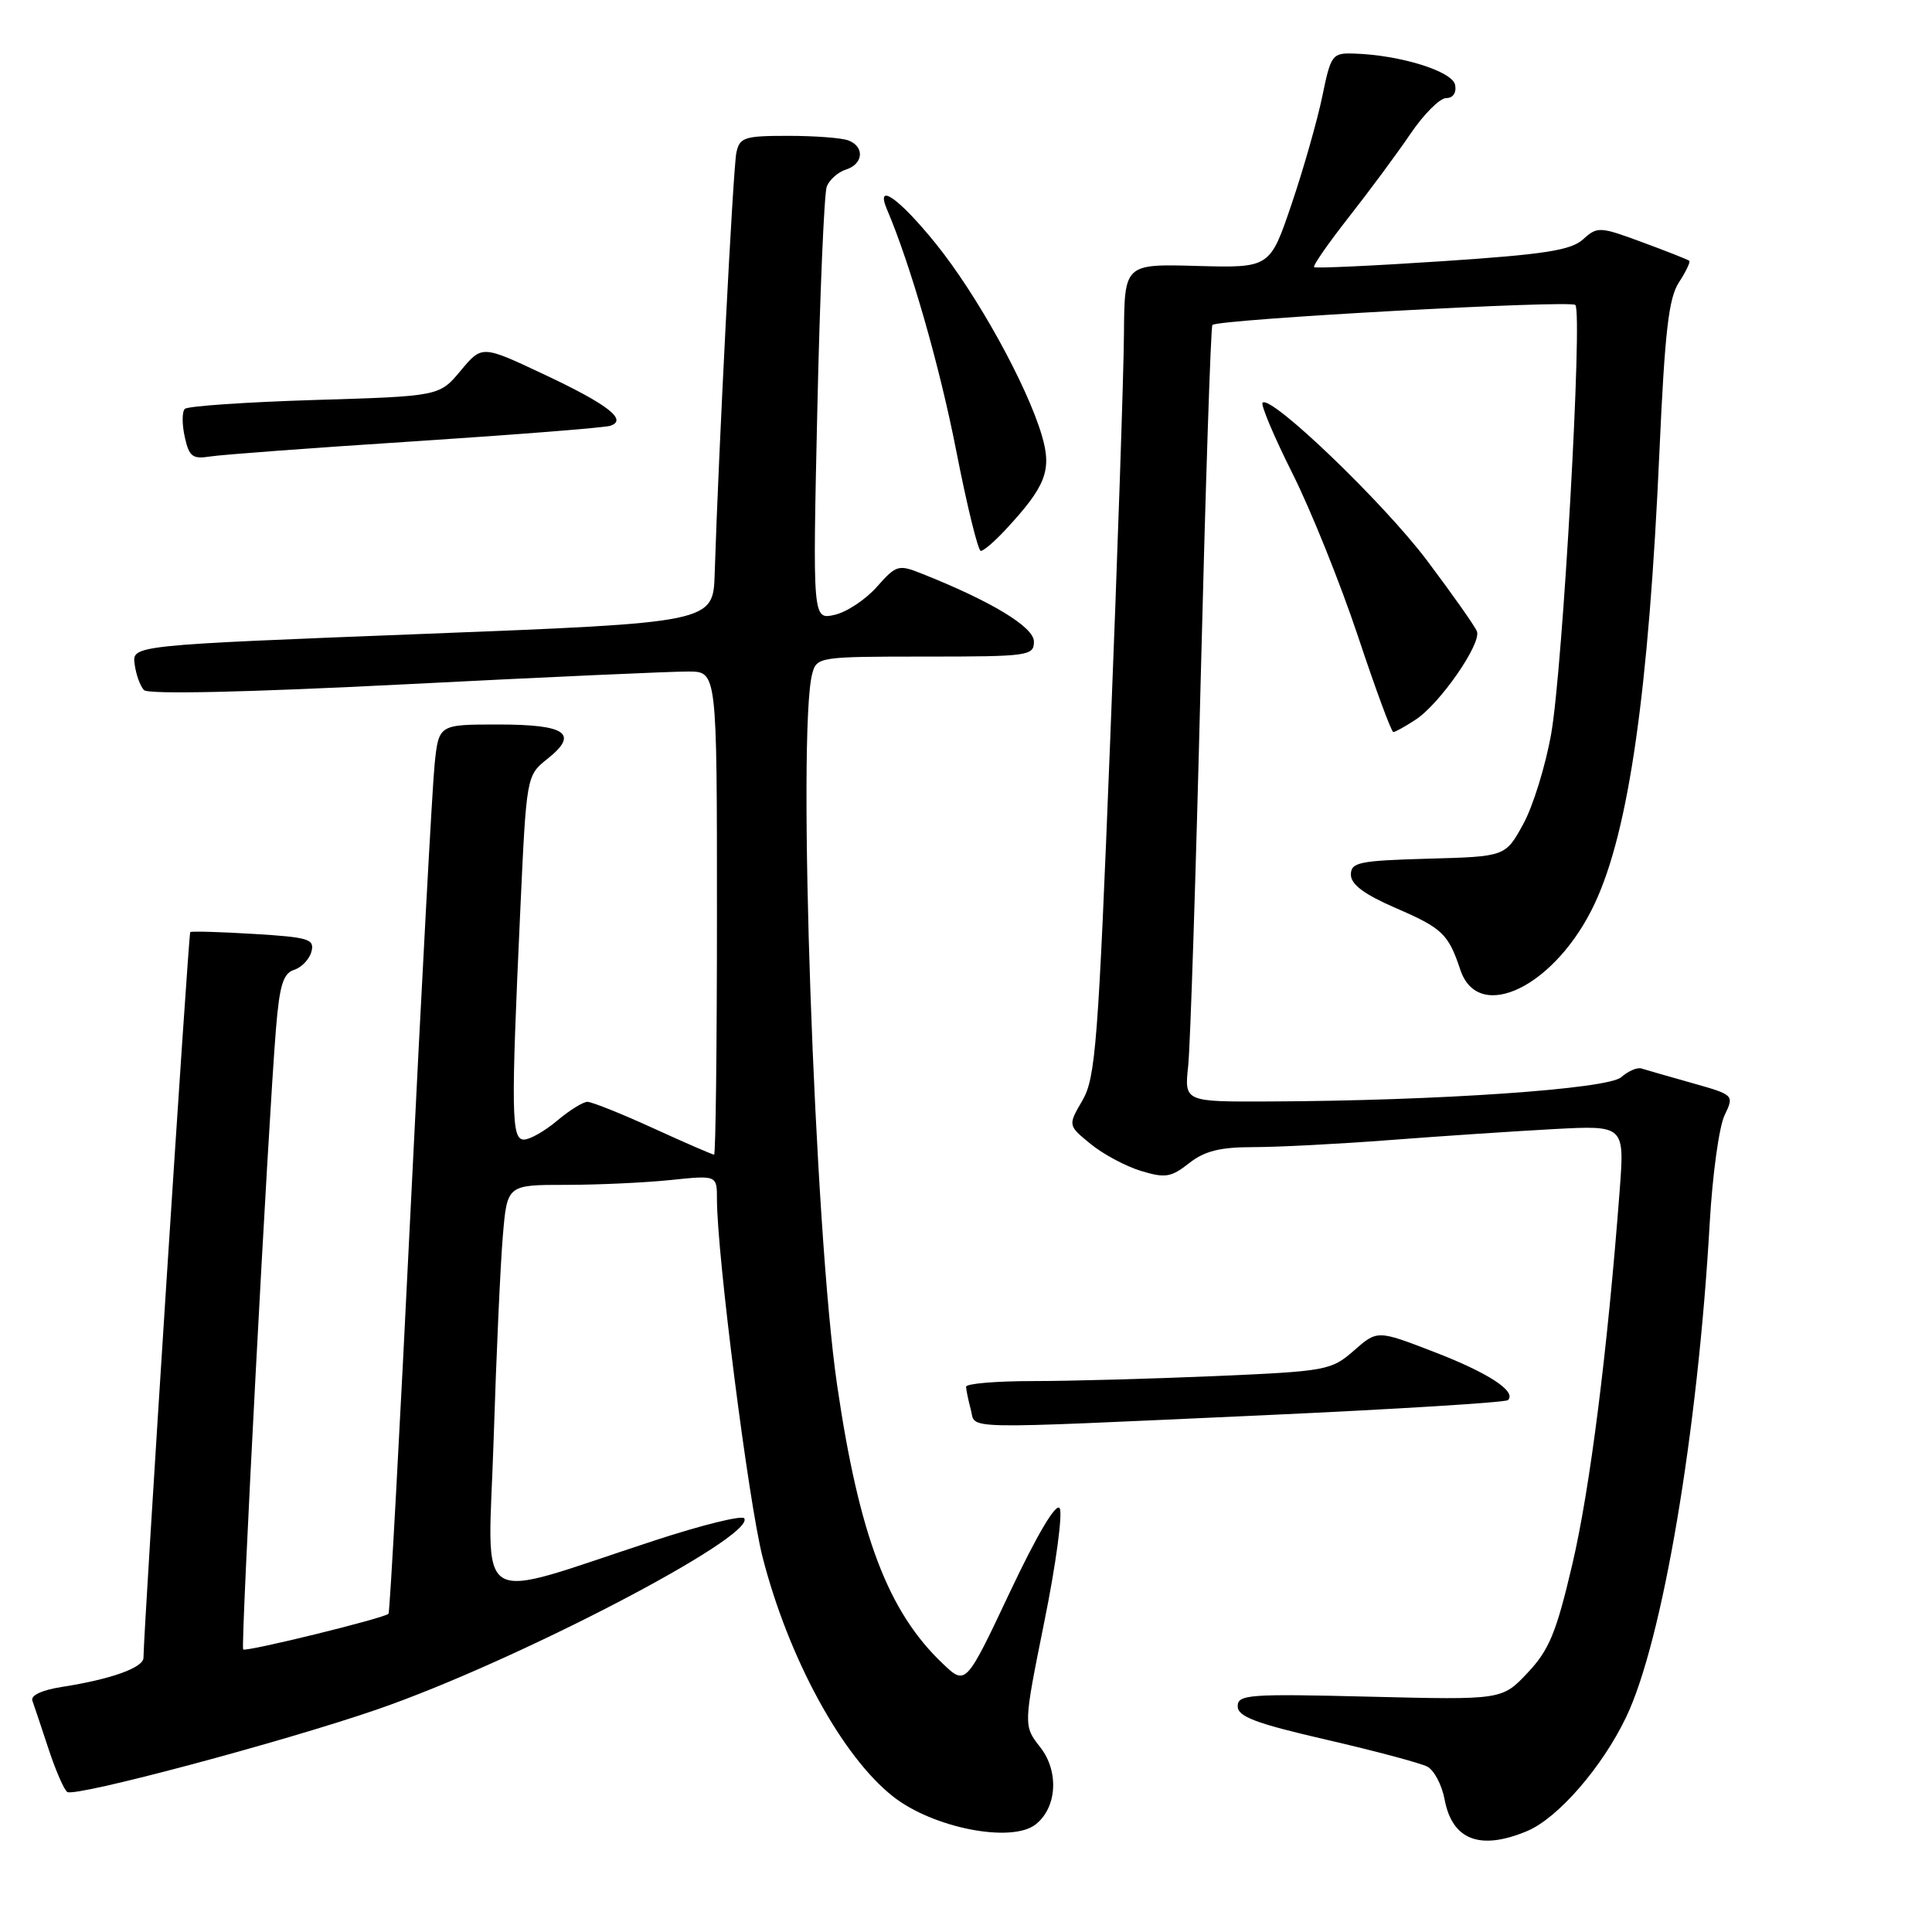 <?xml version="1.0" encoding="UTF-8" standalone="no"?>
<!DOCTYPE svg PUBLIC "-//W3C//DTD SVG 1.1//EN" "http://www.w3.org/Graphics/SVG/1.1/DTD/svg11.dtd" >
<svg xmlns="http://www.w3.org/2000/svg" xmlns:xlink="http://www.w3.org/1999/xlink" version="1.1" viewBox="0 0 256 256">
 <g >
 <path fill="currentColor"
d=" M 202.34 242.63 C 206.42 240.93 212.30 234.16 215.47 227.53 C 220.29 217.47 224.97 189.77 226.55 162.00 C 226.91 155.68 227.79 149.28 228.51 147.79 C 229.80 145.09 229.80 145.09 224.15 143.49 C 221.04 142.62 218.05 141.75 217.50 141.58 C 216.95 141.40 215.74 141.92 214.81 142.74 C 213.00 144.31 190.58 145.86 168.22 145.95 C 156.93 146.00 156.93 146.00 157.44 141.25 C 157.72 138.64 158.47 115.58 159.10 90.00 C 159.74 64.42 160.43 43.30 160.65 43.06 C 161.33 42.31 208.07 39.73 208.74 40.41 C 209.73 41.40 207.08 88.56 205.54 97.23 C 204.79 101.48 203.12 106.88 201.82 109.23 C 199.47 113.50 199.47 113.50 189.23 113.78 C 180.08 114.04 179.00 114.26 179.00 115.90 C 179.00 117.19 180.77 118.51 184.90 120.30 C 191.14 123.00 191.91 123.74 193.50 128.50 C 195.92 135.75 206.23 130.64 211.34 119.66 C 215.84 110.01 218.47 91.58 219.89 59.70 C 220.60 43.93 221.11 39.48 222.47 37.41 C 223.40 35.99 224.01 34.70 223.83 34.55 C 223.65 34.40 220.85 33.29 217.62 32.10 C 211.96 30.01 211.66 30.00 209.77 31.71 C 208.16 33.17 204.68 33.71 191.15 34.61 C 181.99 35.22 174.33 35.57 174.13 35.40 C 173.92 35.23 175.99 32.26 178.71 28.79 C 181.43 25.33 185.11 20.36 186.88 17.75 C 188.65 15.14 190.78 13.00 191.62 13.00 C 192.53 13.00 193.01 12.30 192.81 11.25 C 192.46 9.44 185.53 7.29 179.45 7.10 C 176.52 7.00 176.35 7.23 175.21 12.77 C 174.55 15.95 172.73 22.36 171.15 27.02 C 168.28 35.50 168.28 35.50 158.64 35.24 C 149.00 34.97 149.00 34.97 148.93 44.24 C 148.90 49.33 148.08 73.52 147.11 98.00 C 145.52 138.24 145.17 142.82 143.43 145.81 C 141.50 149.12 141.50 149.12 144.50 151.57 C 146.15 152.93 149.15 154.53 151.17 155.15 C 154.40 156.13 155.17 156.01 157.56 154.13 C 159.62 152.51 161.66 152.00 166.08 152.00 C 169.28 152.00 177.43 151.58 184.20 151.06 C 190.96 150.54 200.72 149.89 205.88 149.61 C 215.27 149.11 215.27 149.11 214.61 157.81 C 213.00 179.02 210.68 197.31 208.34 207.28 C 206.22 216.34 205.27 218.63 202.42 221.65 C 199.03 225.25 199.03 225.25 181.51 224.82 C 165.49 224.42 164.00 224.53 164.00 226.09 C 164.00 227.46 166.39 228.36 175.75 230.52 C 182.21 232.01 188.24 233.62 189.13 234.09 C 190.03 234.56 191.06 236.52 191.42 238.45 C 192.43 243.82 196.12 245.23 202.34 242.63 Z  M 137.22 241.75 C 140.06 239.53 140.35 234.72 137.84 231.52 C 135.60 228.67 135.60 228.67 138.38 214.88 C 139.92 207.29 140.83 200.53 140.41 199.85 C 139.94 199.09 137.44 203.30 133.81 210.98 C 127.97 223.35 127.97 223.35 124.90 220.42 C 117.67 213.55 113.85 203.50 110.93 183.59 C 107.92 163.12 105.60 96.82 107.63 89.25 C 108.22 87.05 108.55 87.00 122.62 87.00 C 136.30 87.00 137.00 86.90 137.00 85.01 C 137.00 83.09 131.40 79.69 122.19 76.03 C 119.04 74.77 118.77 74.85 116.19 77.76 C 114.71 79.44 112.19 81.11 110.59 81.47 C 107.68 82.12 107.68 82.12 108.30 54.24 C 108.64 38.91 109.21 25.62 109.55 24.72 C 109.90 23.82 111.04 22.80 112.09 22.47 C 114.40 21.74 114.60 19.44 112.42 18.61 C 111.55 18.27 107.96 18.00 104.44 18.00 C 98.61 18.00 98.00 18.20 97.57 20.25 C 97.14 22.29 95.20 60.03 94.70 76.00 C 94.50 82.50 94.50 82.50 56.00 84.00 C 17.50 85.50 17.50 85.50 17.84 88.00 C 18.02 89.38 18.58 90.92 19.08 91.44 C 19.65 92.03 32.63 91.74 53.74 90.67 C 72.31 89.72 89.19 88.96 91.25 88.98 C 95.00 89.00 95.00 89.00 95.00 121.00 C 95.00 138.60 94.83 153.00 94.62 153.00 C 94.42 153.00 90.79 151.43 86.57 149.50 C 82.35 147.57 78.42 146.00 77.84 146.00 C 77.26 146.00 75.45 147.12 73.82 148.50 C 72.18 149.88 70.21 151.00 69.42 151.00 C 67.75 151.00 67.70 147.53 68.94 120.63 C 69.76 102.77 69.76 102.77 72.54 100.55 C 76.75 97.20 75.03 96.00 66.01 96.00 C 58.14 96.00 58.14 96.00 57.59 101.25 C 57.29 104.14 55.86 130.57 54.42 160.00 C 52.98 189.43 51.66 213.65 51.48 213.83 C 50.93 214.42 32.58 218.92 32.22 218.56 C 31.87 218.20 35.53 148.92 36.57 136.29 C 37.04 130.53 37.53 128.97 38.97 128.51 C 39.97 128.19 41.00 127.10 41.27 126.09 C 41.70 124.43 40.91 124.19 33.62 123.75 C 29.16 123.48 25.37 123.37 25.21 123.51 C 24.97 123.71 19.06 215.50 19.01 219.67 C 19.00 220.98 14.68 222.52 8.18 223.53 C 5.56 223.94 4.03 224.65 4.29 225.35 C 4.52 225.98 5.48 228.86 6.43 231.74 C 7.38 234.62 8.50 237.19 8.92 237.45 C 10.03 238.14 37.61 230.78 50.00 226.50 C 68.30 220.18 100.11 203.61 98.62 201.19 C 98.35 200.75 93.04 202.06 86.81 204.10 C 62.18 212.15 64.68 213.71 65.41 190.73 C 65.76 179.60 66.31 167.46 66.63 163.75 C 67.20 157.00 67.20 157.00 74.95 157.00 C 79.22 157.00 85.47 156.71 88.85 156.36 C 95.00 155.72 95.00 155.72 95.00 158.90 C 95.00 166.26 99.19 199.10 101.05 206.34 C 104.48 219.72 111.58 232.74 118.34 238.05 C 123.63 242.22 134.02 244.25 137.22 241.75 Z  M 167.38 187.53 C 184.91 186.73 199.51 185.83 199.82 185.52 C 200.98 184.36 197.18 181.89 189.95 179.11 C 182.50 176.24 182.50 176.24 179.40 178.96 C 176.41 181.58 175.78 181.70 160.99 182.34 C 152.57 182.70 141.70 183.00 136.84 183.00 C 131.98 183.00 128.01 183.34 128.01 183.75 C 128.02 184.16 128.30 185.51 128.63 186.75 C 129.36 189.46 126.22 189.39 167.38 187.53 Z  M 187.59 95.35 C 190.80 93.25 196.32 85.28 195.70 83.66 C 195.44 82.98 192.44 78.73 189.05 74.22 C 183.26 66.55 168.39 52.28 167.30 53.36 C 167.03 53.63 168.81 57.85 171.26 62.74 C 173.71 67.62 177.61 77.33 179.94 84.31 C 182.26 91.29 184.37 97.00 184.62 97.00 C 184.87 97.00 186.21 96.26 187.59 95.35 Z  M 133.18 70.25 C 138.60 64.43 139.41 62.32 138.05 57.70 C 136.05 50.96 129.44 39.01 123.97 32.25 C 119.10 26.24 115.95 24.03 117.53 27.75 C 120.66 35.10 124.51 48.50 126.70 59.70 C 128.13 67.01 129.60 73.00 129.96 73.00 C 130.33 73.00 131.78 71.76 133.18 70.25 Z  M 55.00 58.47 C 68.47 57.59 80.11 56.67 80.86 56.42 C 83.23 55.65 80.53 53.57 71.94 49.54 C 63.86 45.74 63.86 45.74 61.04 49.12 C 58.22 52.50 58.22 52.50 41.69 53.00 C 32.60 53.28 24.86 53.81 24.49 54.18 C 24.11 54.55 24.11 56.22 24.48 57.89 C 25.05 60.50 25.51 60.86 27.82 60.49 C 29.29 60.25 41.52 59.34 55.00 58.47 Z "/>
</g>
</svg>